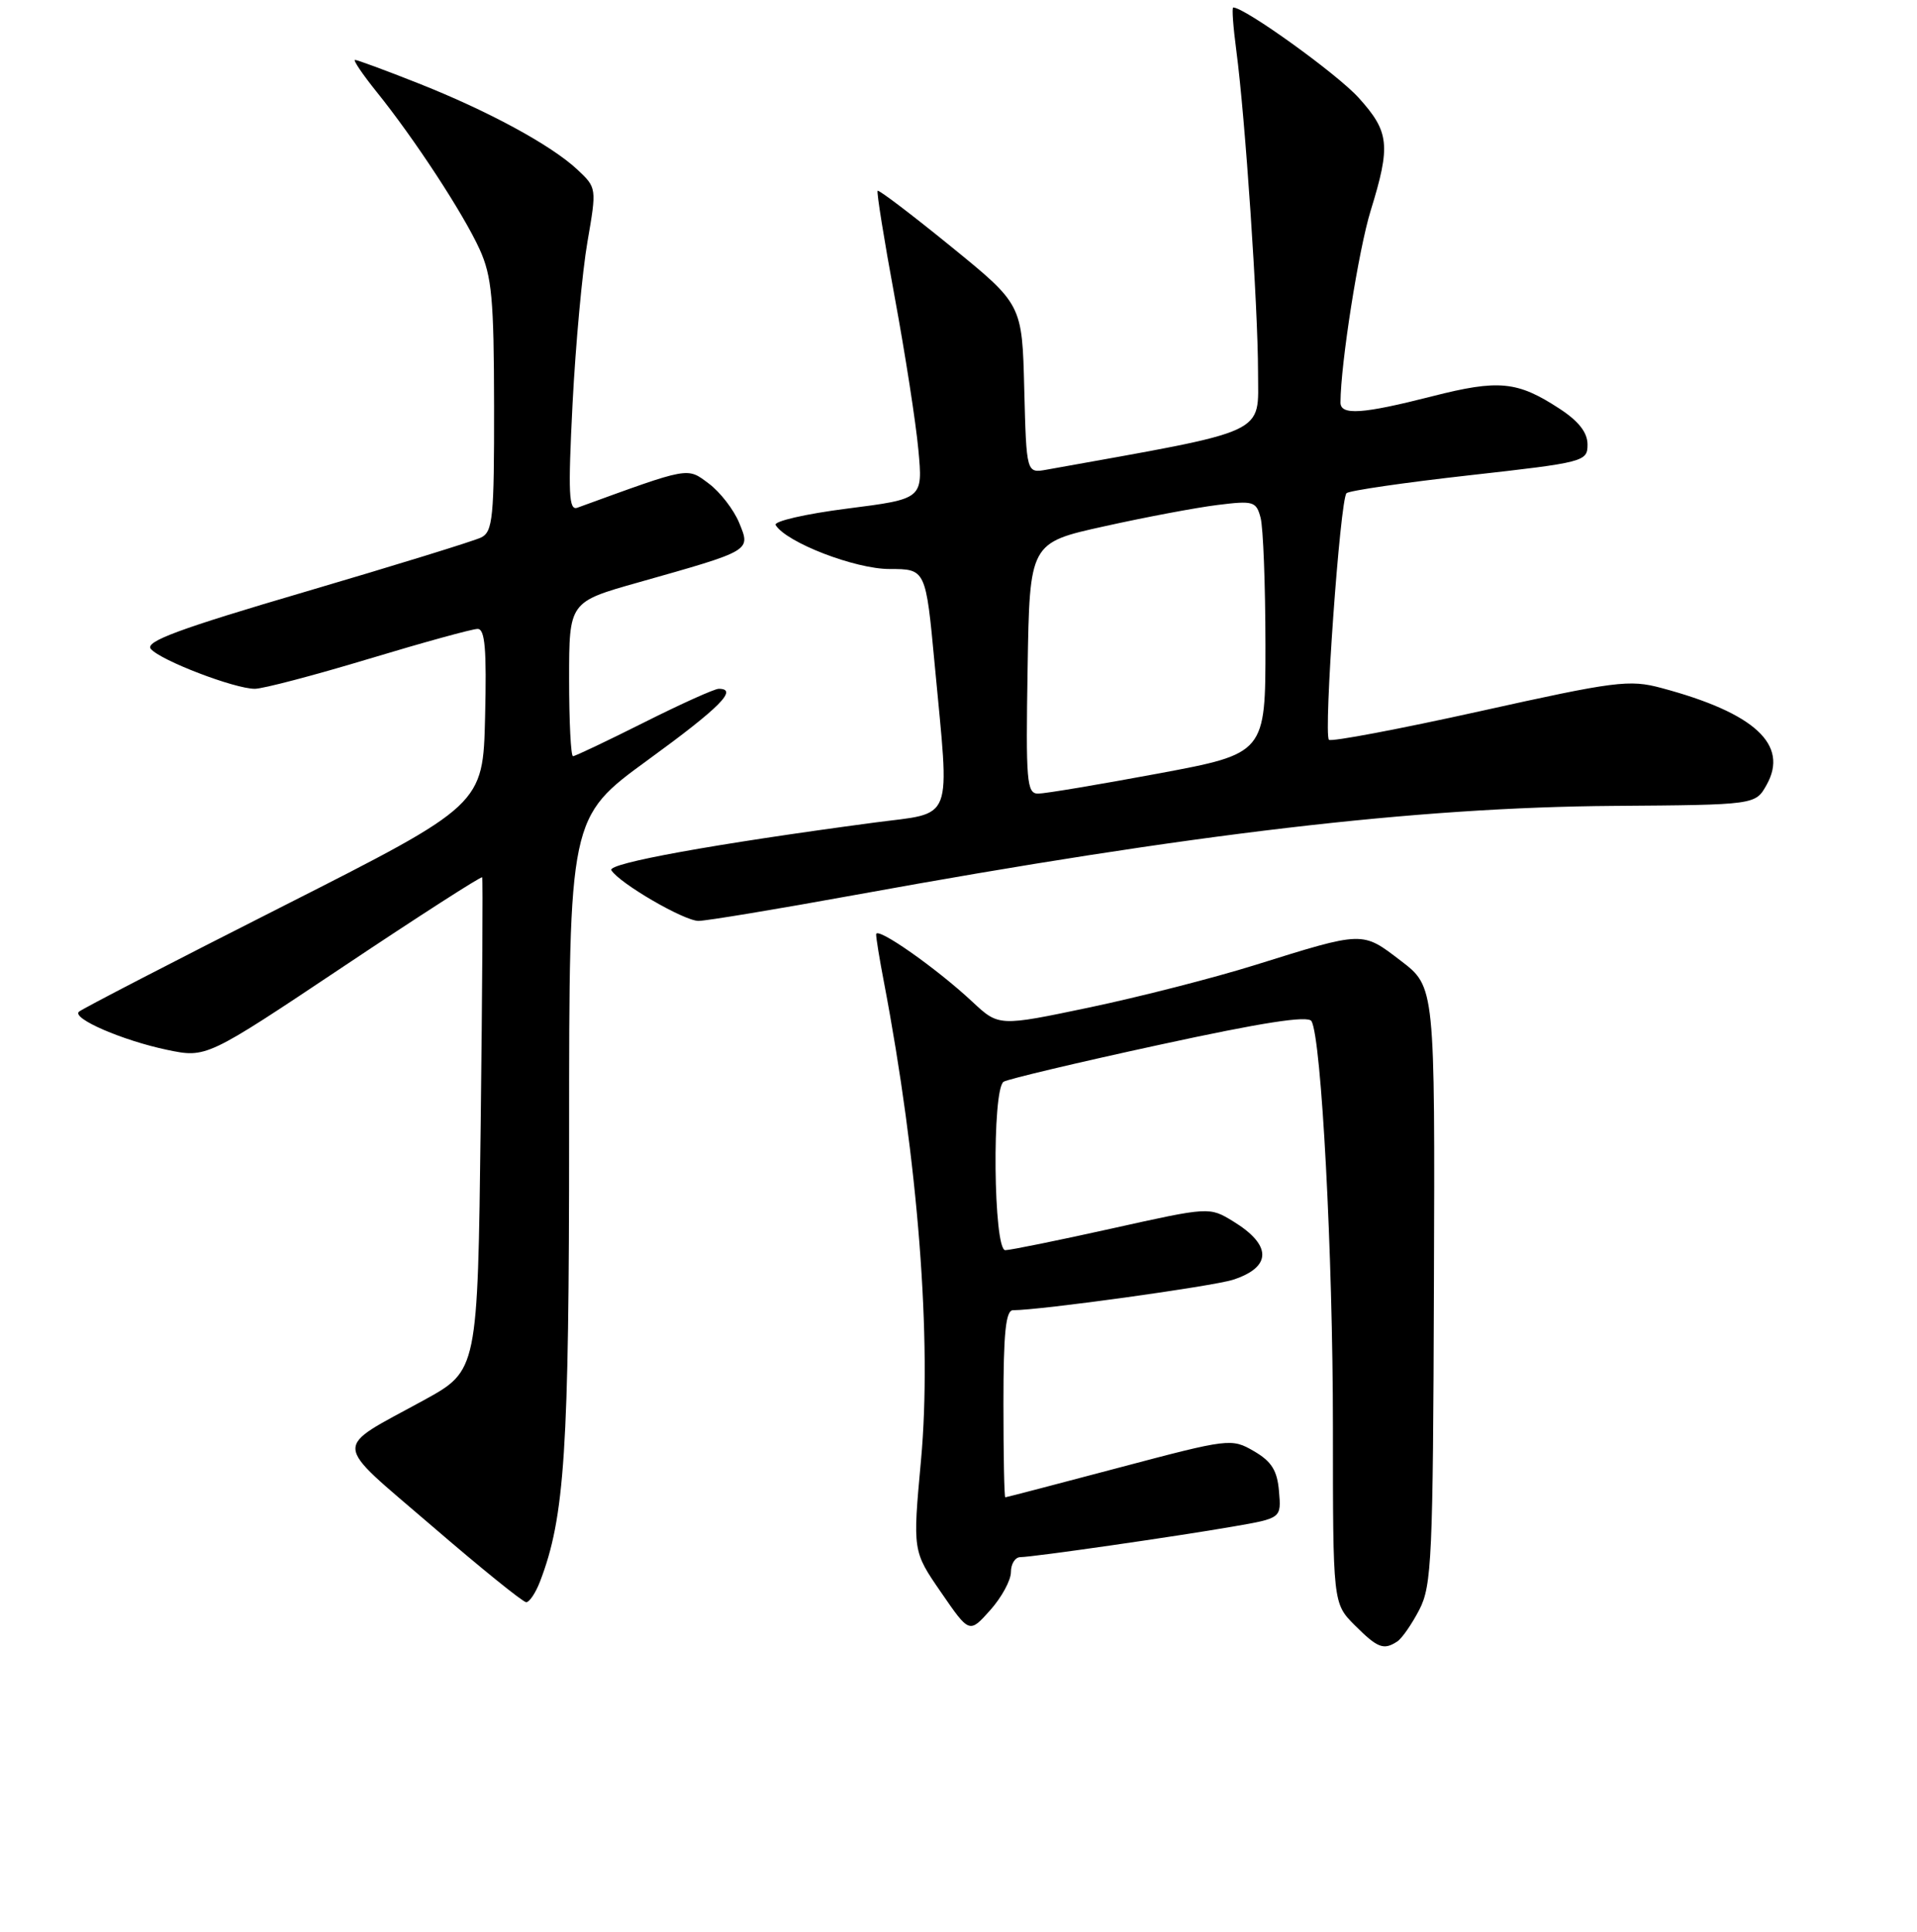 <?xml version="1.0" encoding="UTF-8" standalone="no"?>
<!DOCTYPE svg PUBLIC "-//W3C//DTD SVG 1.1//EN" "http://www.w3.org/Graphics/SVG/1.1/DTD/svg11.dtd" >
<svg xmlns="http://www.w3.org/2000/svg" xmlns:xlink="http://www.w3.org/1999/xlink" version="1.1" viewBox="0 0 256 258">
 <g >
 <path fill="currentColor"
d=" M 186.61 219.23 C 187.22 218.83 188.54 216.93 189.54 215.00 C 191.20 211.80 191.37 208.07 191.49 171.66 C 191.63 131.81 191.63 131.81 187.07 128.33 C 181.87 124.35 182.18 124.34 167.55 128.91 C 162.08 130.62 152.15 133.16 145.49 134.56 C 133.38 137.10 133.38 137.10 129.85 133.80 C 125.01 129.28 117.00 123.67 117.00 124.80 C 117.00 125.31 117.46 128.15 118.03 131.11 C 122.61 155.11 124.47 179.02 122.99 195.06 C 121.88 207.18 121.88 207.18 125.67 212.68 C 129.45 218.18 129.45 218.18 132.23 215.07 C 133.75 213.37 135.00 211.08 135.00 209.98 C 135.00 208.89 135.56 207.99 136.25 207.98 C 138.04 207.96 157.10 205.21 164.69 203.89 C 171.11 202.78 171.11 202.78 170.80 199.19 C 170.57 196.41 169.81 195.20 167.46 193.83 C 164.46 192.09 164.17 192.12 149.46 196.02 C 141.23 198.20 134.39 199.99 134.25 199.99 C 134.11 200.00 134.00 194.38 134.00 187.50 C 134.00 178.01 134.31 175.00 135.28 175.00 C 138.92 175.00 161.93 171.81 164.66 170.93 C 169.86 169.24 169.87 166.30 164.68 163.13 C 161.50 161.19 161.50 161.19 148.50 164.08 C 141.35 165.67 134.94 166.97 134.25 166.98 C 132.66 167.00 132.45 145.46 134.03 144.48 C 134.60 144.13 143.94 141.91 154.78 139.56 C 168.53 136.57 174.69 135.61 175.14 136.39 C 176.47 138.70 178.00 167.69 178.00 190.47 C 178.00 214.15 178.00 214.15 180.92 217.08 C 183.99 220.14 184.78 220.44 186.61 219.23 Z  M 72.11 211.25 C 75.42 202.65 76.00 193.76 76.00 151.50 C 76.00 109.18 76.00 109.18 86.50 101.52 C 96.17 94.48 98.63 92.00 95.98 92.00 C 95.42 92.00 90.93 94.02 86.00 96.50 C 81.07 98.97 76.81 101.00 76.52 101.00 C 76.23 101.00 76.00 96.37 76.00 90.70 C 76.00 80.40 76.00 80.40 85.25 77.79 C 100.44 73.49 100.25 73.60 98.72 69.85 C 98.00 68.09 96.18 65.73 94.67 64.60 C 91.71 62.39 92.25 62.30 77.11 67.81 C 75.95 68.24 75.85 65.99 76.46 53.91 C 76.87 45.98 77.76 36.26 78.45 32.29 C 79.69 25.11 79.69 25.08 77.10 22.65 C 73.58 19.36 65.13 14.78 55.72 11.07 C 51.45 9.38 47.70 8.00 47.41 8.00 C 47.11 8.00 48.40 9.91 50.28 12.25 C 55.38 18.58 61.89 28.55 64.05 33.30 C 65.68 36.89 65.96 39.94 65.98 54.21 C 66.00 69.15 65.81 71.02 64.25 71.79 C 63.29 72.26 52.73 75.52 40.80 79.03 C 23.91 83.99 19.32 85.69 20.14 86.67 C 21.41 88.20 31.32 92.00 34.03 92.00 C 35.11 92.00 41.96 90.20 49.25 88.00 C 56.54 85.80 63.08 84.00 63.78 84.00 C 64.77 84.00 65.00 86.71 64.78 95.75 C 64.50 107.50 64.50 107.50 37.82 121.02 C 23.14 128.45 10.86 134.80 10.53 135.14 C 9.61 136.05 16.39 138.98 22.30 140.22 C 27.56 141.32 27.56 141.32 45.87 129.09 C 55.94 122.36 64.28 117.00 64.39 117.18 C 64.50 117.35 64.41 132.25 64.19 150.28 C 63.79 183.06 63.79 183.06 56.65 186.99 C 44.29 193.77 44.19 192.19 57.66 203.80 C 64.17 209.41 69.84 214.00 70.27 214.00 C 70.70 214.00 71.53 212.76 72.11 211.25 Z  M 114.33 119.51 C 159.35 111.32 189.11 107.83 215.46 107.64 C 234.42 107.50 234.42 107.50 235.91 104.84 C 238.93 99.47 234.33 95.22 221.86 91.89 C 217.59 90.74 215.72 90.98 197.62 95.00 C 186.84 97.39 177.77 99.10 177.47 98.81 C 176.73 98.06 178.96 66.66 179.82 65.87 C 180.19 65.53 187.59 64.45 196.25 63.48 C 211.60 61.76 212.00 61.65 212.00 59.37 C 212.00 57.77 210.82 56.25 208.25 54.58 C 202.64 50.91 200.15 50.66 191.26 52.93 C 181.94 55.31 179.00 55.51 179.01 53.75 C 179.04 48.53 181.43 33.35 183.04 28.14 C 185.74 19.39 185.55 17.61 181.42 13.04 C 178.55 9.87 166.23 1.00 164.69 1.00 C 164.49 1.00 164.68 3.59 165.10 6.75 C 166.29 15.71 168.00 41.04 168.00 49.69 C 168.00 58.17 169.83 57.33 139.78 62.73 C 137.07 63.22 137.07 63.22 136.78 51.94 C 136.50 40.66 136.50 40.66 127.00 32.93 C 121.78 28.68 117.37 25.33 117.20 25.48 C 117.04 25.63 118.06 32.00 119.47 39.63 C 120.88 47.26 122.31 56.46 122.64 60.07 C 123.25 66.64 123.25 66.64 113.14 67.93 C 107.57 68.64 103.27 69.63 103.58 70.13 C 105.02 72.46 114.19 76.00 118.78 76.00 C 123.63 76.00 123.63 76.00 124.82 88.75 C 126.83 110.28 127.53 108.44 116.75 109.87 C 95.37 112.72 81.07 115.31 81.64 116.23 C 82.72 117.98 91.35 123.00 93.28 123.00 C 94.31 123.00 103.79 121.43 114.33 119.51 Z  M 137.23 89.25 C 137.50 72.50 137.50 72.50 147.46 70.30 C 152.94 69.08 159.74 67.80 162.57 67.45 C 167.38 66.85 167.76 66.96 168.34 69.15 C 168.69 70.44 168.98 78.06 168.99 86.07 C 169.00 100.64 169.00 100.64 154.66 103.32 C 146.77 104.79 139.56 106.00 138.63 106.00 C 137.11 106.00 136.98 104.39 137.23 89.25 Z "/>
</g>
</svg>